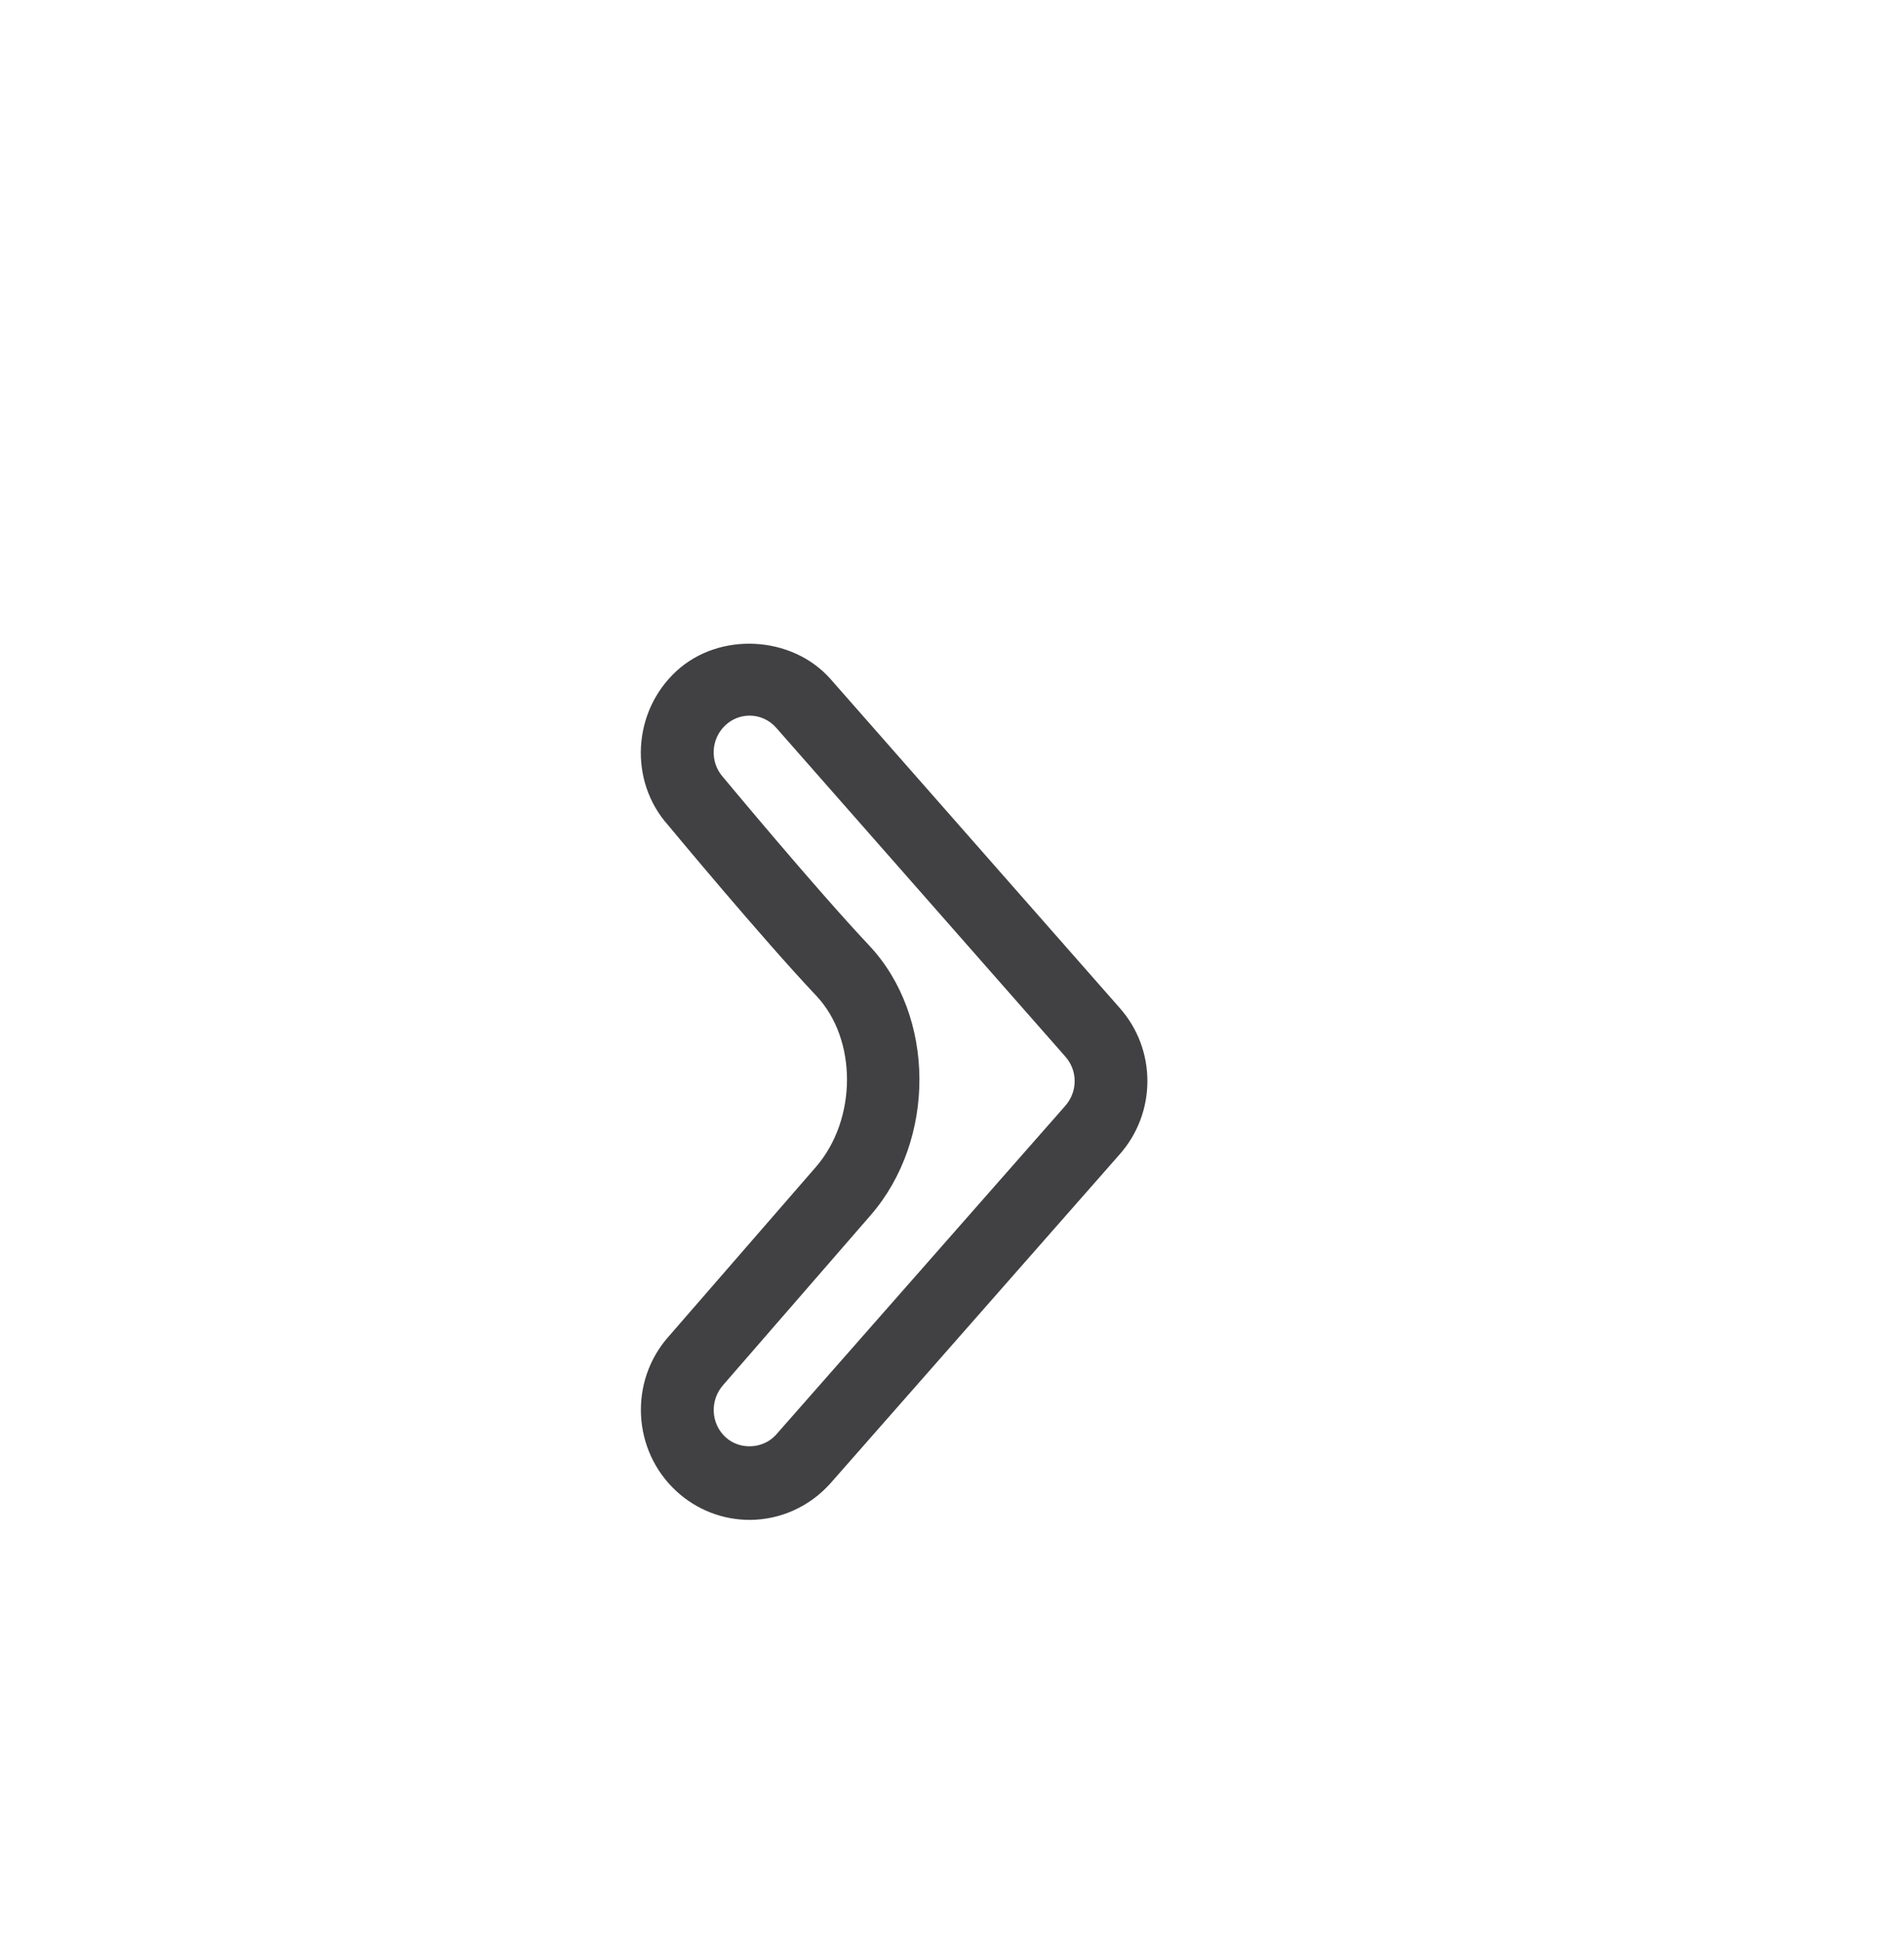 <?xml version="1.0" encoding="utf-8"?>
<!-- Generator: Adobe Illustrator 15.0.0, SVG Export Plug-In . SVG Version: 6.00 Build 0)  -->
<!DOCTYPE svg PUBLIC "-//W3C//DTD SVG 1.0//EN" "http://www.w3.org/TR/2001/REC-SVG-20010904/DTD/svg10.dtd">
<svg version="1.0" id="Layer_1" xmlns="http://www.w3.org/2000/svg" xmlns:xlink="http://www.w3.org/1999/xlink" x="0px" y="0px"
	 width="52px" height="53px" viewBox="0 0 52 53" enable-background="new 0 0 52 53" xml:space="preserve">
<g>
	<g>
		<path fill="#414042" d="M20.471,41.5c-0.738,0-1.445-0.277-1.992-0.778c-1.213-1.11-1.308-3.011-0.211-4.237l4.014-4.62
			c1.129-1.301,1.134-3.485,0.012-4.675c-1.5-1.59-3.945-4.536-4.049-4.661c-1.072-1.198-0.977-3.1,0.234-4.21
			c1.168-1.071,3.143-0.97,4.197,0.215l7.898,8.981c1.018,1.141,1.018,2.87-0.006,4.017l-7.889,8.971
			C22.113,41.137,21.311,41.5,20.471,41.5z M20.471,19.54c-0.242,0-0.475,0.092-0.654,0.257c-0.406,0.373-0.438,1.011-0.07,1.422
			c0.049,0.058,2.533,3.05,3.988,4.594c1.816,1.926,1.836,5.3,0.045,7.366l-4.025,4.633c-0.375,0.421-0.344,1.059,0.062,1.432
			c0.391,0.357,1.029,0.322,1.379-0.071l7.891-8.971c0.35-0.391,0.35-0.972,0.005-1.356l-7.899-8.981
			C21.007,19.657,20.749,19.54,20.471,19.54z"/>
	</g>
</g>
</svg>
